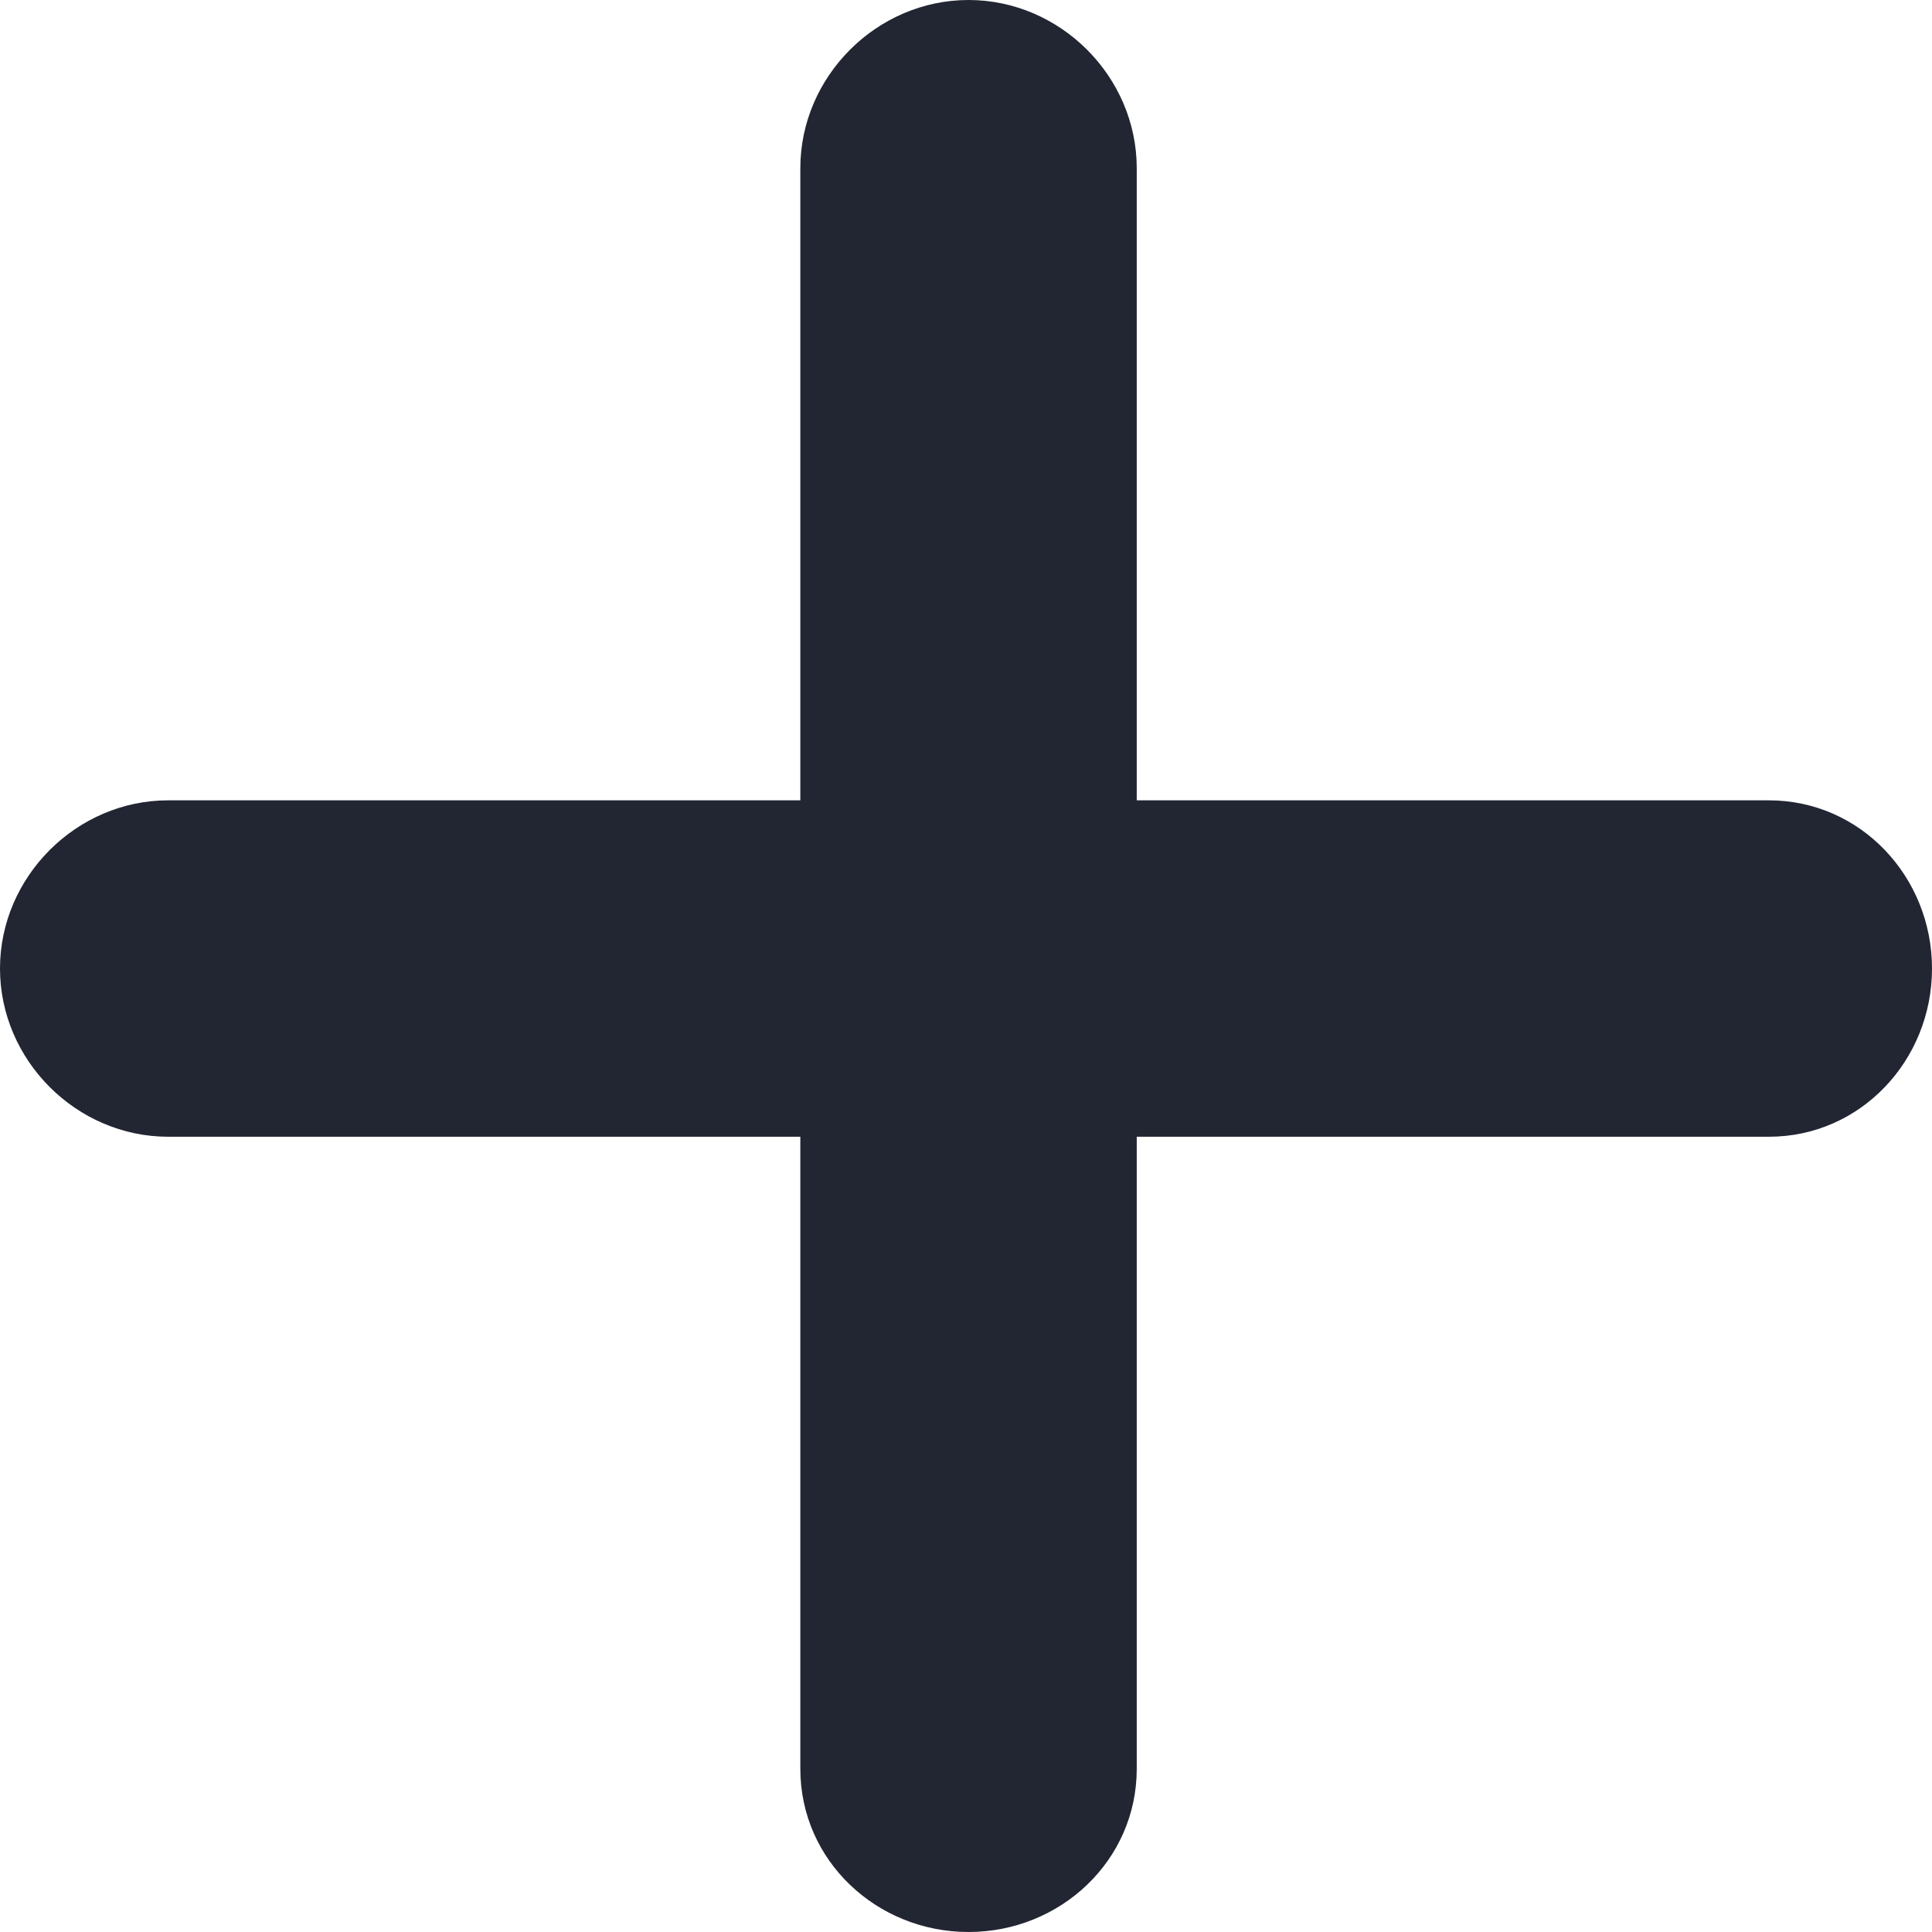 <svg xmlns="http://www.w3.org/2000/svg" width="32" height="32" viewBox="0 0 32 32">
    <path fill="#222532" fill-rule="evenodd" d="M29.298 13.256c1.52 0 2.702 1.267 2.702 2.786 0 1.519-1.182 2.786-2.702 2.786h-10.47v10.47c0 1.52-1.267 2.702-2.786 2.702-1.519 0-2.786-1.182-2.786-2.702v-10.47H2.786C1.266 18.828 0 17.561 0 16.042c0-1.519 1.266-2.786 2.786-2.786h10.47V2.786c0-1.52 1.267-2.786 2.786-2.786 1.519 0 2.786 1.266 2.786 2.786v10.47h10.47z"/>
</svg>
